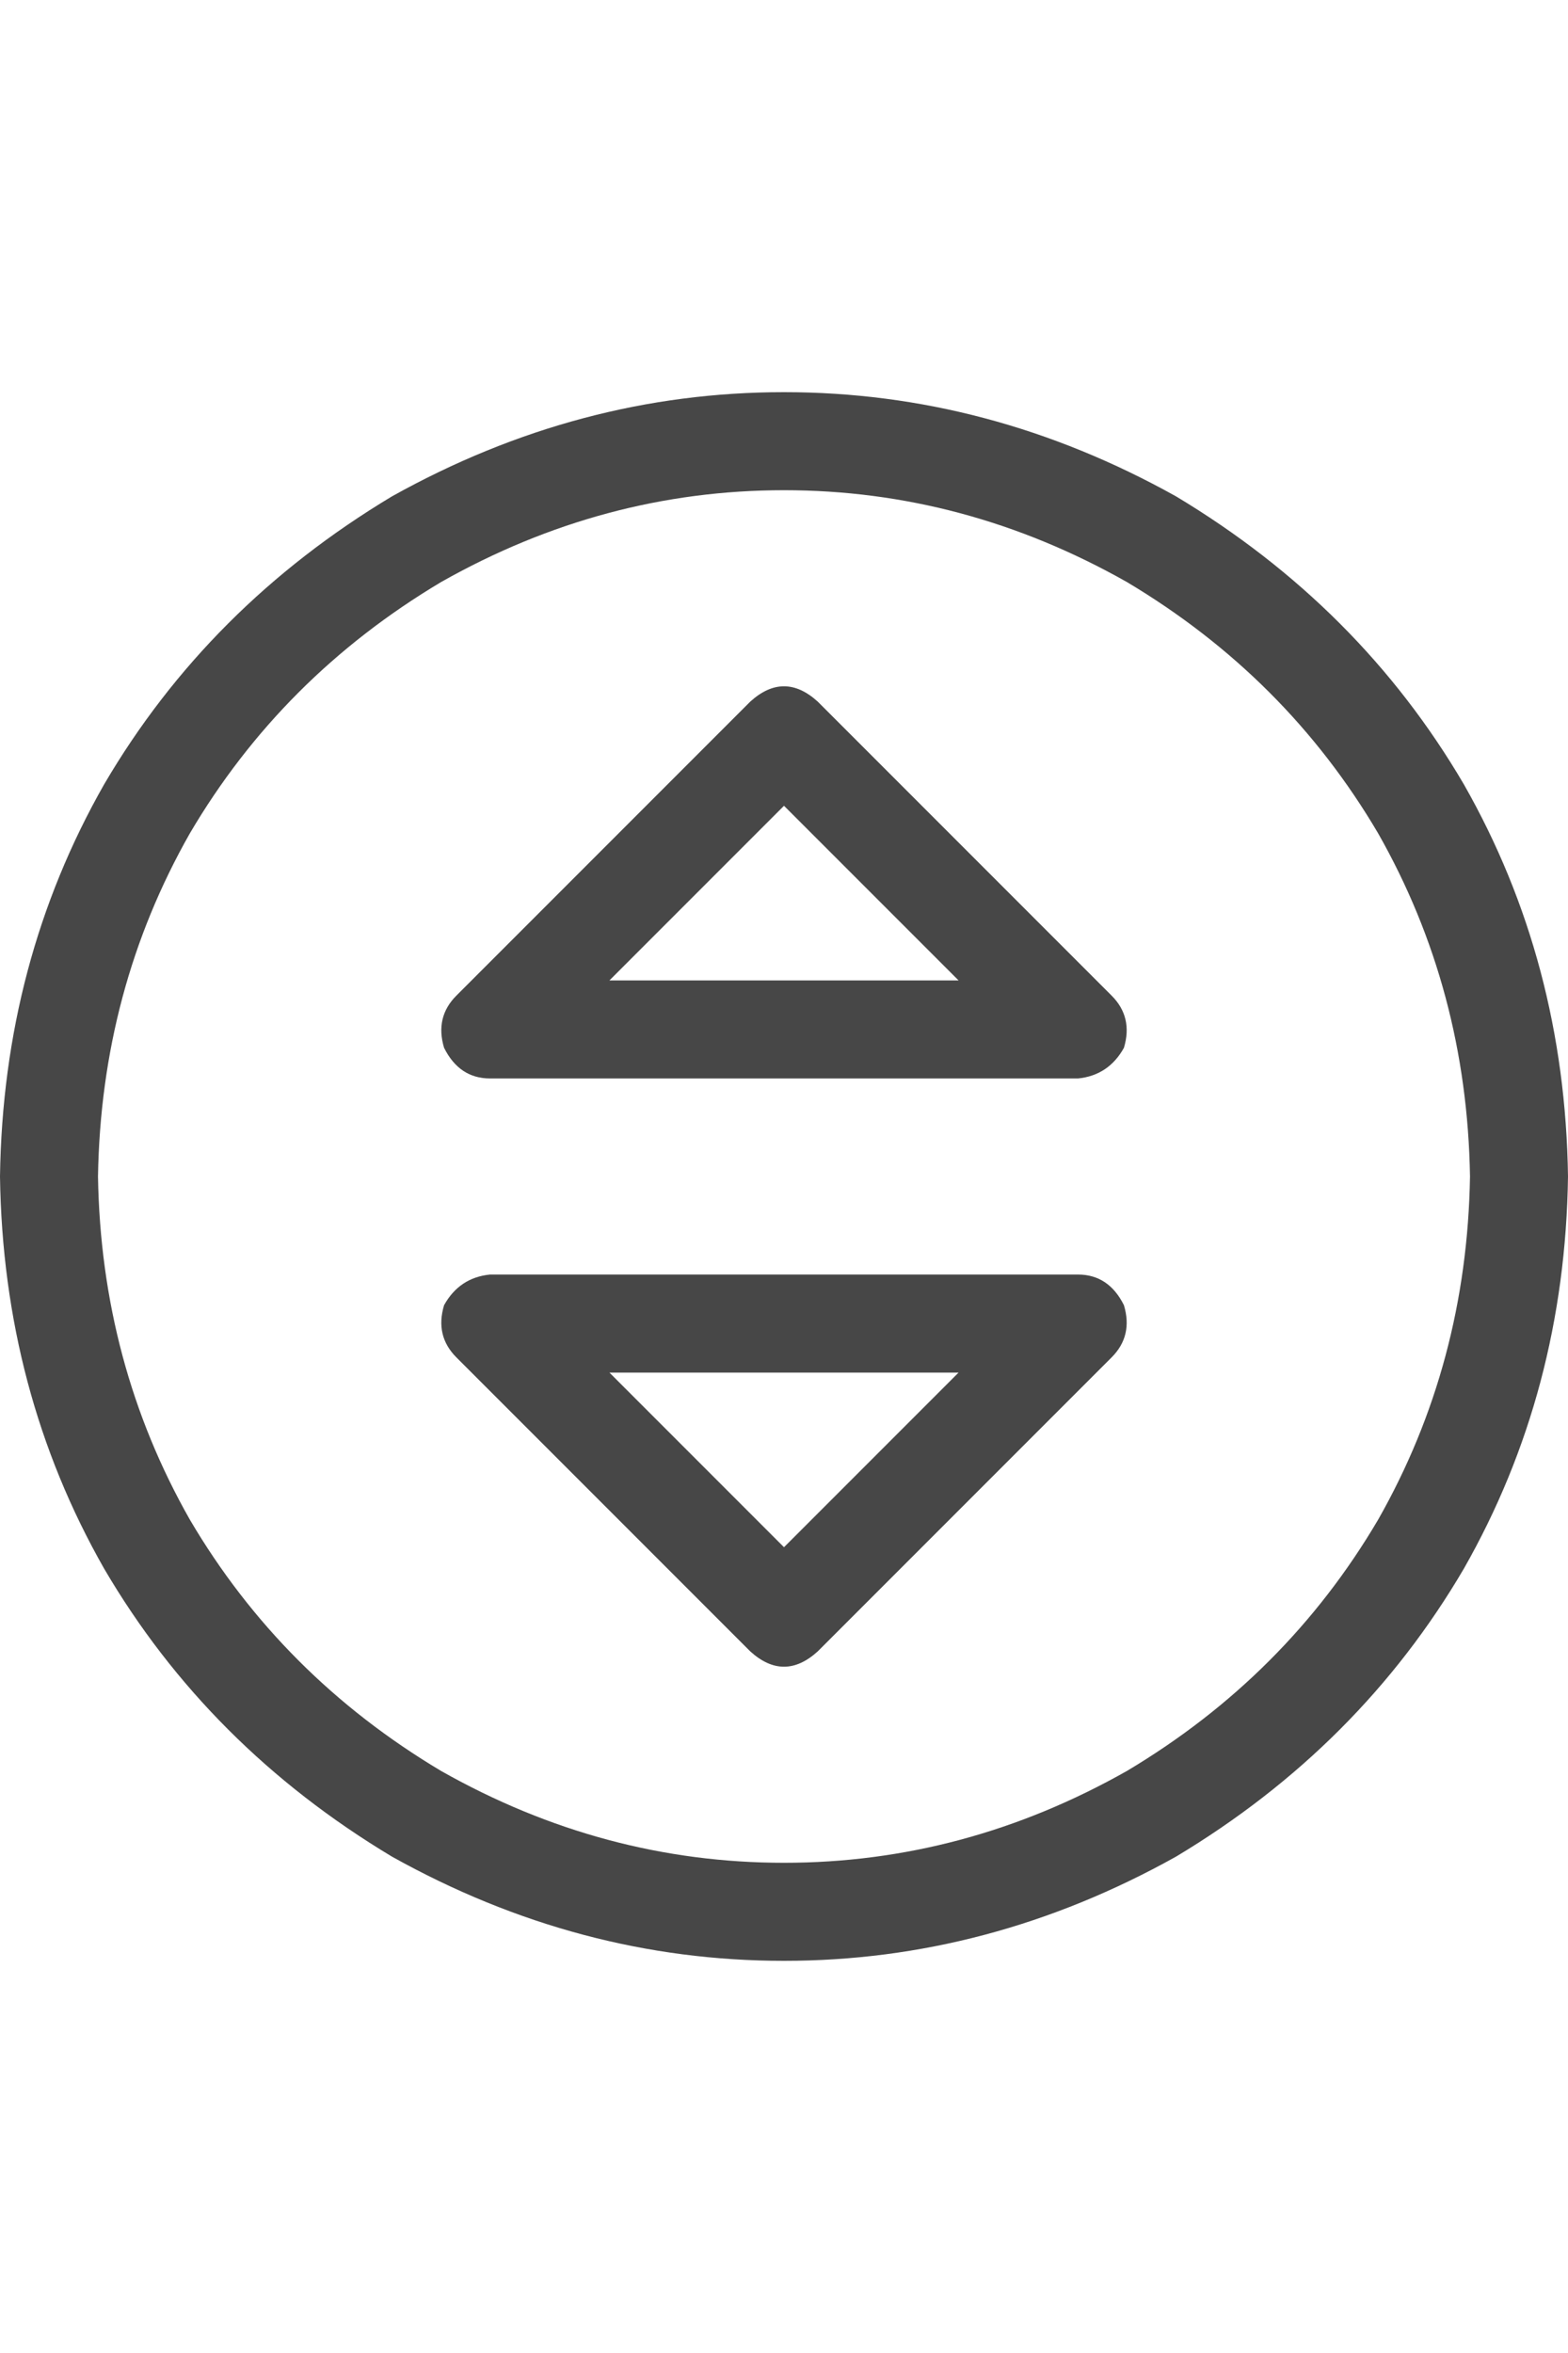 <svg width="24" height="36" viewBox="0 0 24 36" fill="none" xmlns="http://www.w3.org/2000/svg">
<g id="label-paired / xl / circle-sort-xl / regular" clip-path="url(#clip0_1731_6143)">
<path id="icon" d="M22.5 18C22.469 16.094 22 14.344 21.094 12.75C20.156 11.156 18.875 9.875 17.25 8.906C15.594 7.969 13.844 7.5 12 7.5C10.156 7.5 8.406 7.969 6.75 8.906C5.125 9.875 3.844 11.156 2.906 12.75C2 14.344 1.531 16.094 1.5 18C1.531 19.906 2 21.656 2.906 23.25C3.844 24.844 5.125 26.125 6.75 27.094C8.406 28.031 10.156 28.5 12 28.5C13.844 28.5 15.594 28.031 17.25 27.094C18.875 26.125 20.156 24.844 21.094 23.25C22 21.656 22.469 19.906 22.5 18ZM0 18C0.031 15.812 0.562 13.812 1.594 12C2.656 10.188 4.125 8.719 6 7.594C7.906 6.531 9.906 6 12 6C14.094 6 16.094 6.531 18 7.594C19.875 8.719 21.344 10.188 22.406 12C23.438 13.812 23.969 15.812 24 18C23.969 20.188 23.438 22.188 22.406 24C21.344 25.812 19.875 27.281 18 28.406C16.094 29.469 14.094 30 12 30C9.906 30 7.906 29.469 6 28.406C4.125 27.281 2.656 25.812 1.594 24C0.562 22.188 0.031 20.188 0 18ZM11.484 10.734C11.828 10.422 12.172 10.422 12.516 10.734L17.016 15.234C17.234 15.453 17.297 15.719 17.203 16.031C17.047 16.312 16.812 16.469 16.5 16.5H7.5C7.188 16.5 6.953 16.344 6.797 16.031C6.703 15.719 6.766 15.453 6.984 15.234L11.484 10.734ZM9.328 15H14.672L12 12.328L9.328 15ZM6.984 20.766C6.766 20.547 6.703 20.281 6.797 19.969C6.953 19.688 7.188 19.531 7.5 19.5H16.5C16.812 19.5 17.047 19.656 17.203 19.969C17.297 20.281 17.234 20.547 17.016 20.766L12.516 25.266C12.172 25.578 11.828 25.578 11.484 25.266L6.984 20.766ZM12 23.672L14.672 21H9.328L12 23.672Z" fill="black" fill-opacity="0.72"/>
</g>
<defs>
<clipPath id="clip0_1731_6143">
<rect width="24" height="36" fill="white"/>
</clipPath>
</defs>
</svg>
